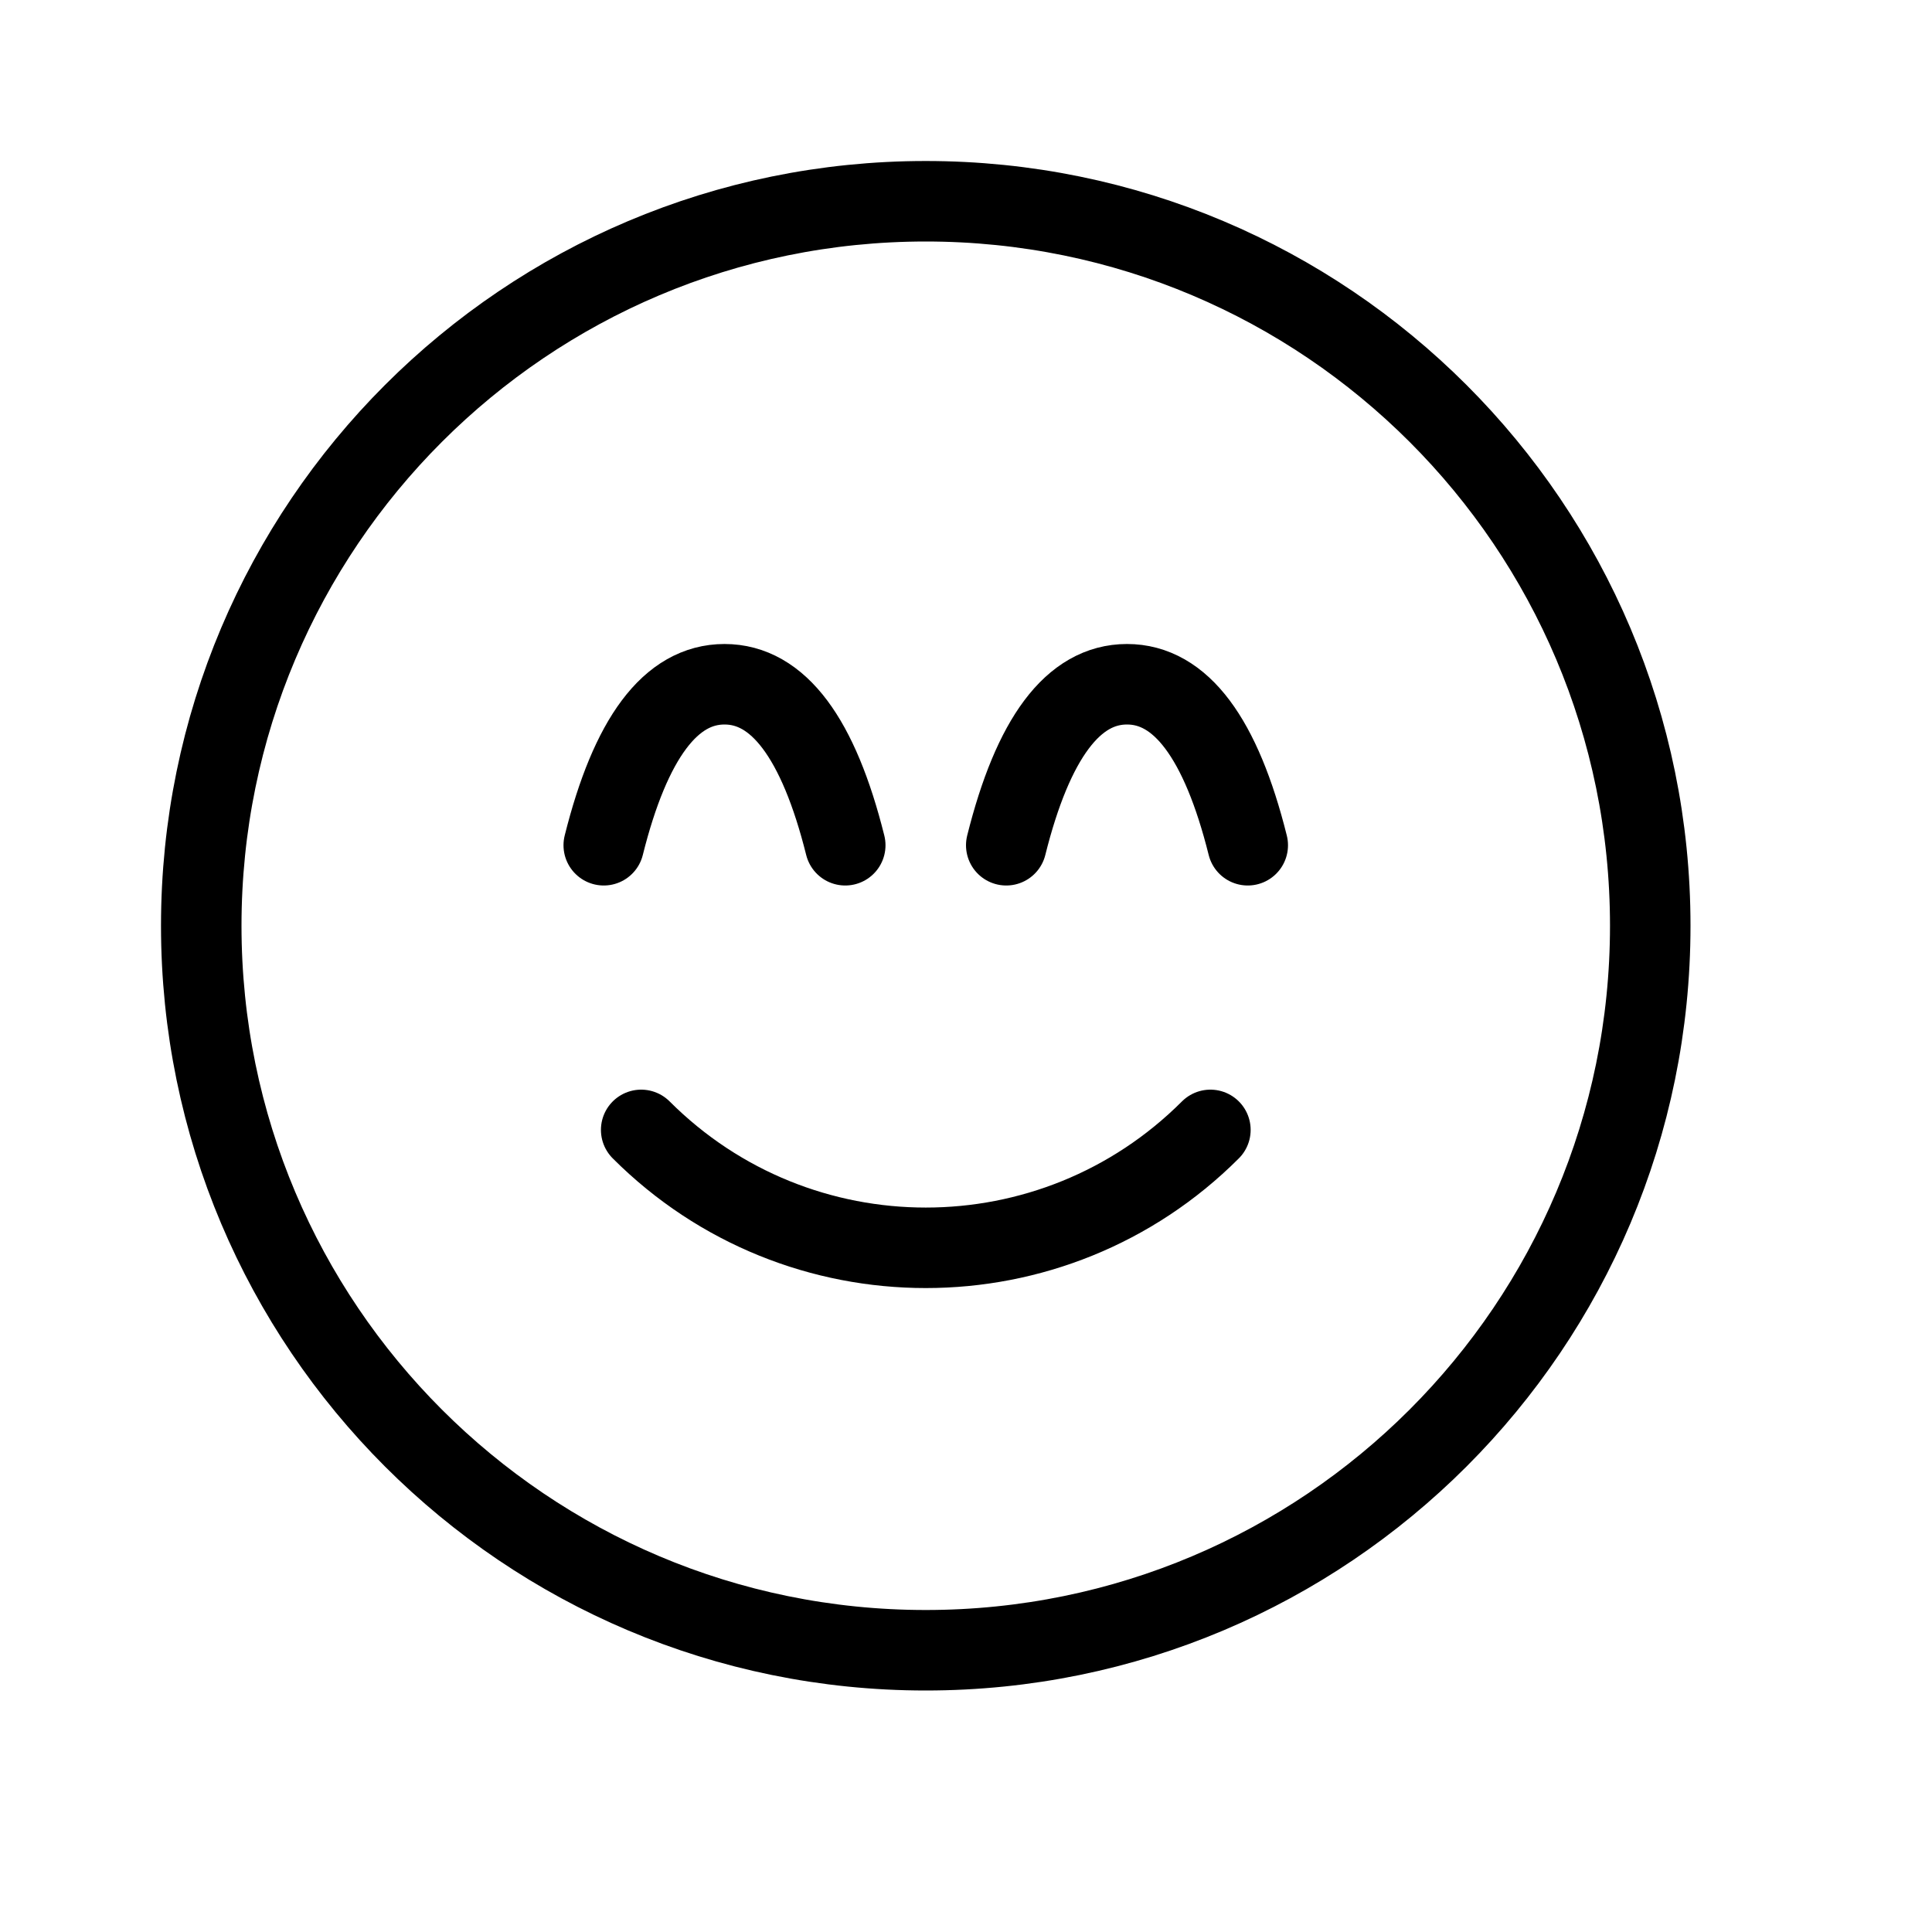 <svg height="24" viewBox="0 0 24 24" width="24" xmlns="http://www.w3.org/2000/svg"><path d="m11.5 20.5c-4.971 0-9-4.029-9-9s4.029-9 9-9 9 4.029 9 9-4.029 9-9 9zm0 0c-4.971 0-9-4.029-9-9s4.029-9 9-9 9 4.029 9 9-4.029 9-9 9zm-1-10c-.333-1.333-.833-2-1.5-2s-1.167.667-1.5 2m8 0c-.333-1.333-.833-2-1.5-2s-1.167.667-1.5 2m2.536 3.536c-1.953 1.953-5.118 1.953-7.071 0" fill="none" stroke="#000" stroke-linecap="round" stroke-linejoin="round"/></svg>